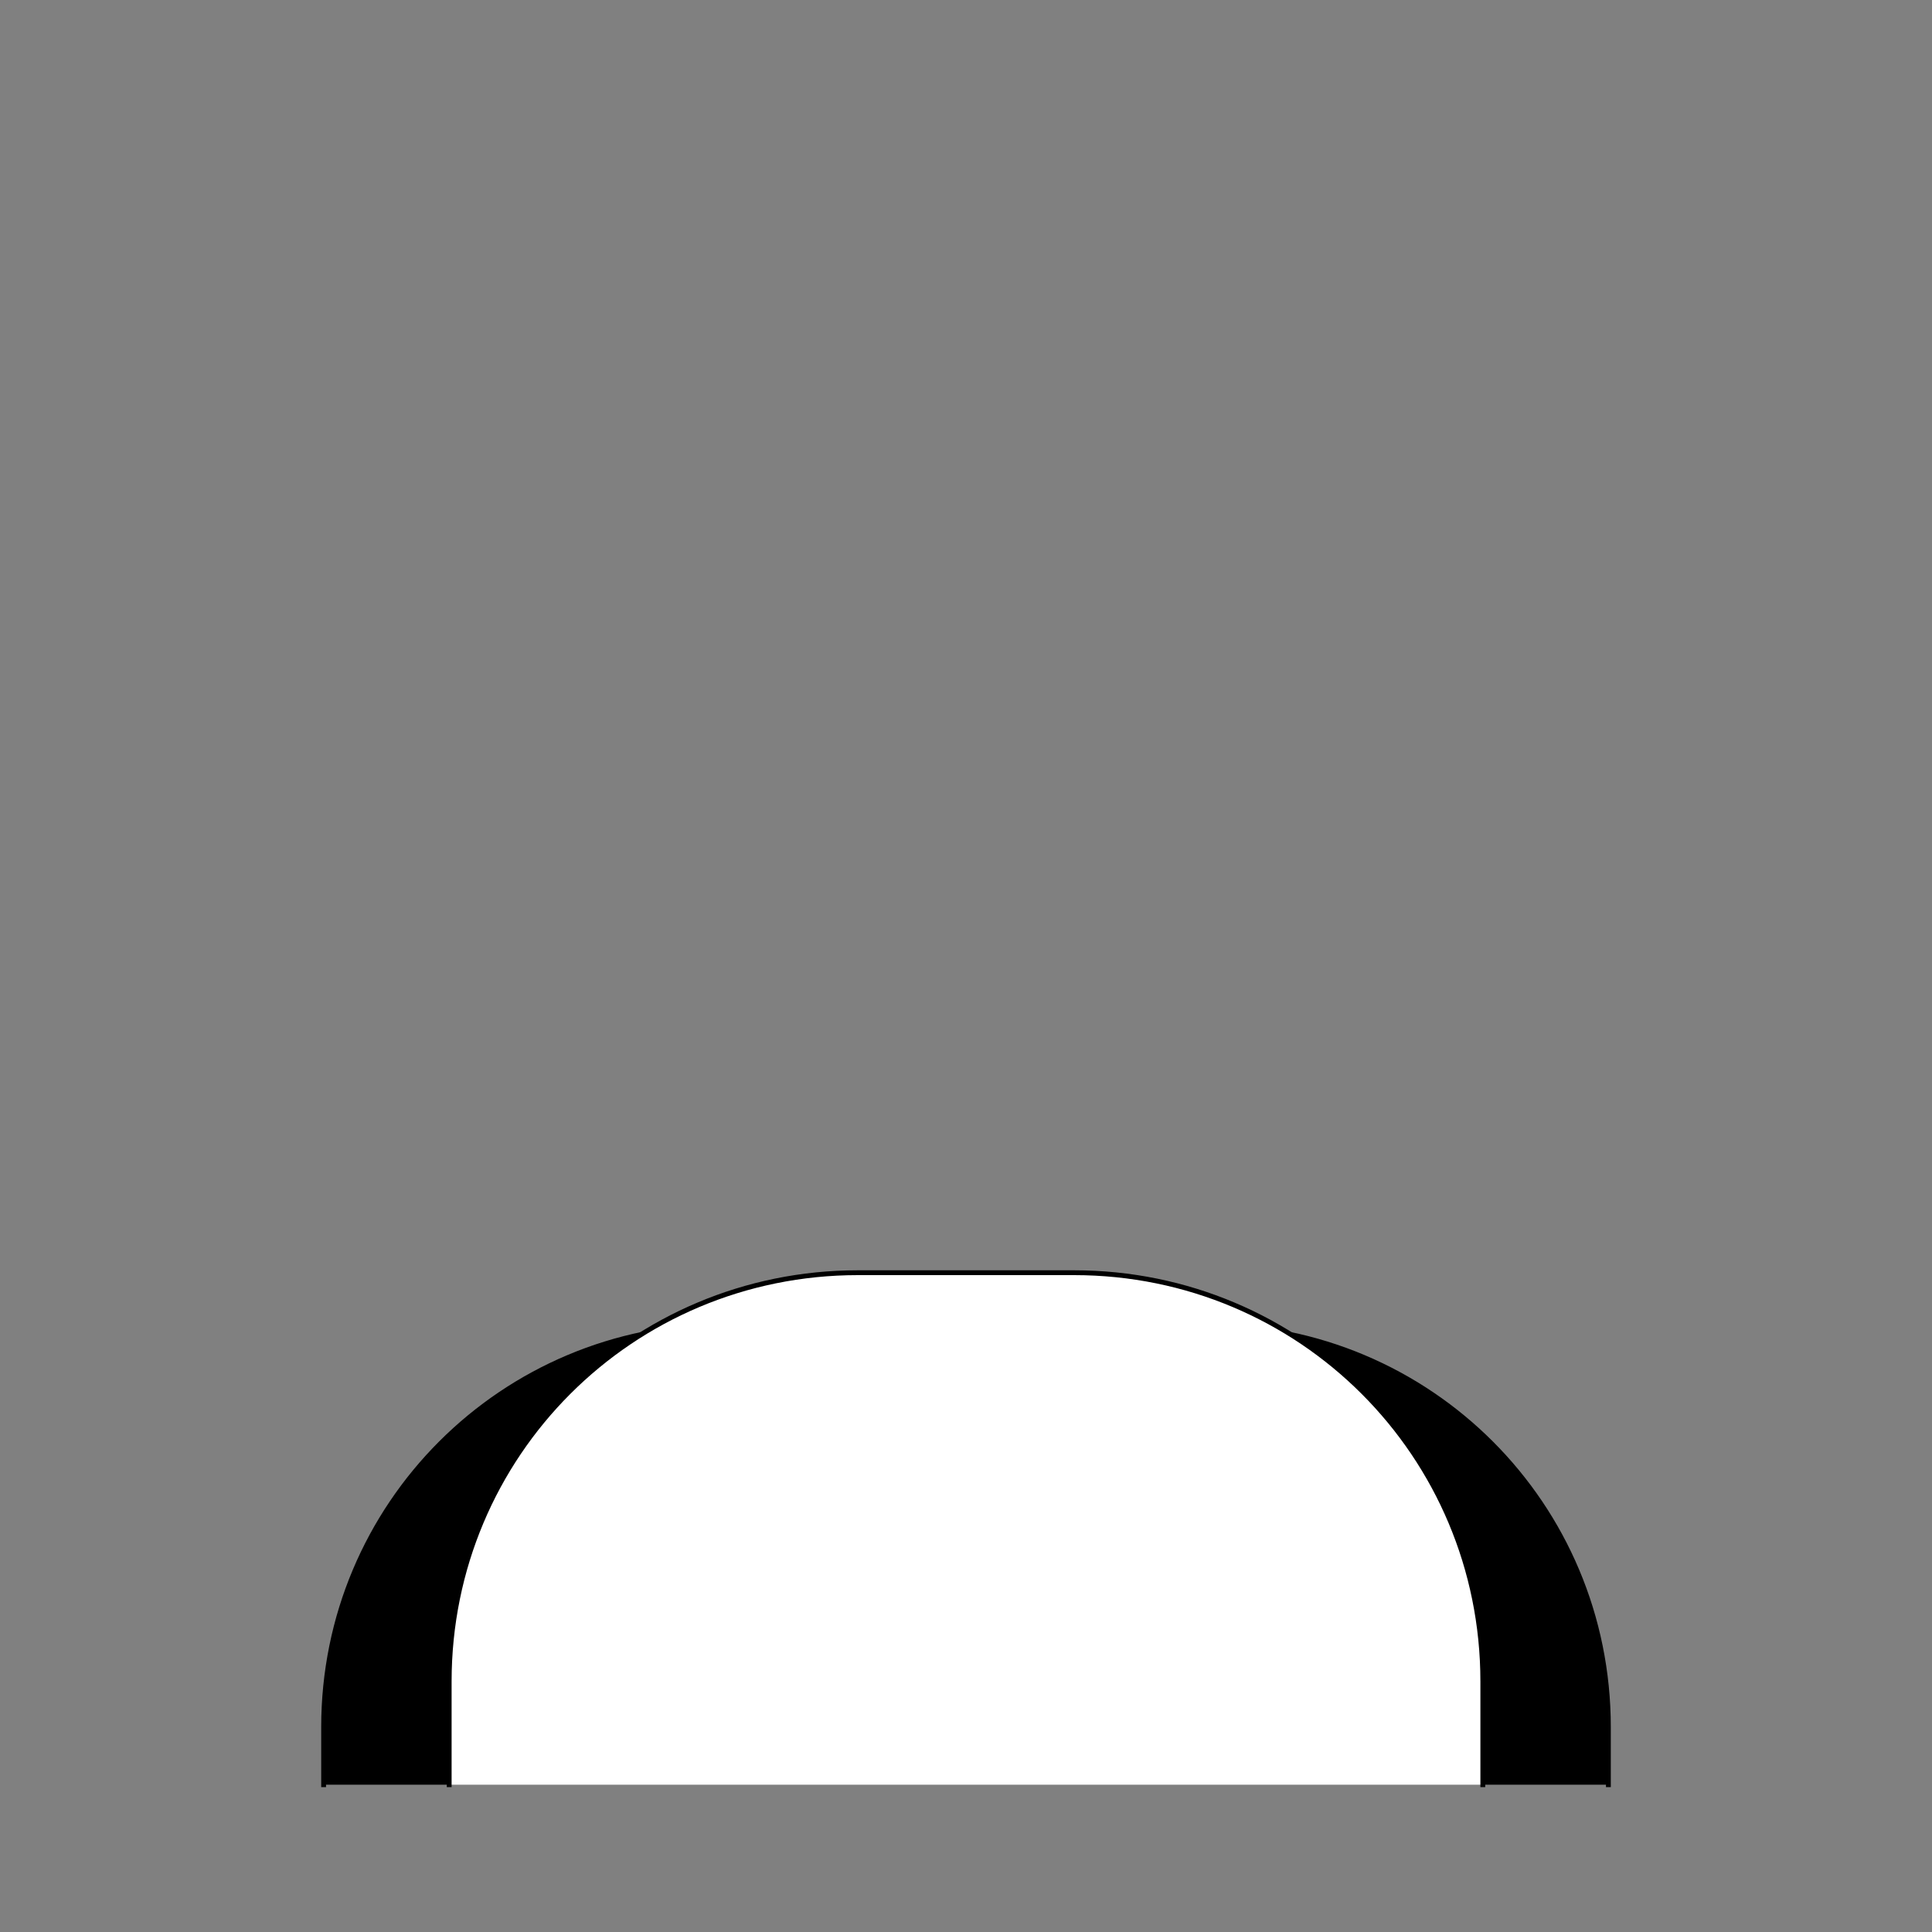 <?xml version="1.0" encoding="UTF-8" standalone="no"?>
<!-- Created with Inkscape (http://www.inkscape.org/) -->
<svg
   xmlns:dc="http://purl.org/dc/elements/1.1/"
   xmlns:cc="http://creativecommons.org/ns#"
   xmlns:rdf="http://www.w3.org/1999/02/22-rdf-syntax-ns#"
   xmlns:svg="http://www.w3.org/2000/svg"
   xmlns="http://www.w3.org/2000/svg"
   xmlns:sodipodi="http://sodipodi.sourceforge.net/DTD/sodipodi-0.dtd"
   xmlns:inkscape="http://www.inkscape.org/namespaces/inkscape"
   style="display:inline"
   sodipodi:docname="9F49C7D953FE87-R+_00_00_CB_00_.svg"
   inkscape:version="0.48.3.1 r9886"
   version="1.1"
   id="svg2902"
   height="400"
   width="400">
  
  <rect width="100%" height="100%" fill="#808080" stroke="none"/>
  
  <g
     style="display:inline"
     inkscape:label="AUSSEN-002"
     id="g5270"
     inkscape:groupmode="layer">
    <path
       style="color:#000000;fill:#000000;stroke:none;stroke-width:1;marker:none;visibility:visible;display:inline;overflow:visible;enable-background:accumulate"
       d="M 150.094,274.5 C 104.062,274.5 67,311.562 67,357.594 l 0,11.906 26,0 0,-7 214,0 0,7 26,0 0,-11.906 C 333,311.562 295.938,274.5 249.906,274.5 z"
       id="path5272"
       inkscape:connector-curvature="0"
       sodipodi:nodetypes="ssccccccsss" />
    <path
       sodipodi:nodetypes="cssssc"
       inkscape:connector-curvature="0"
       id="path5274"
       d="m 67,369.5 0,-11.909 C 67,311.558 104.058,274.5 150.091,274.5 l 99.819,0 C 295.942,274.5 333,311.558 333,357.591 L 333,369.5"
       style="color:#000000;fill:none;stroke:#000000;stroke-width:1;stroke-linecap:square;marker:none;visibility:visible;display:inline;overflow:visible;enable-background:accumulate" />
  </g>
  <g
     inkscape:groupmode="layer"
     id="g5183"
     inkscape:label="INNEN-001"
     style="display:inline">
    <path
       style="color:#000000;fill:#ffffff;stroke:none;stroke-width:1;marker:none;visibility:visible;display:inline;overflow:visible;enable-background:accumulate"
       d="m 93,369.5 0,-21.369 C 93,301.245 130.745,263.5 177.631,263.5 l 44.738,0 C 269.255,263.5 307,301.245 307,348.131 L 307,369.5 z"
       id="rect5185-6"
       inkscape:connector-curvature="0"
       sodipodi:nodetypes="csssscc" />
    <path
       style="color:#000000;fill:none;stroke:#000000;stroke-width:1;stroke-linecap:square;marker:none;visibility:visible;display:inline;overflow:visible;enable-background:accumulate"
       d="m 93,369.5 0,-21.369 C 93,301.245 130.745,263.5 177.631,263.5 l 44.738,0 C 269.255,263.5 307,301.245 307,348.131 L 307,369.5"
       id="rect5185"
       inkscape:connector-curvature="0"
       sodipodi:nodetypes="cssssc" />
  </g>
</svg>
